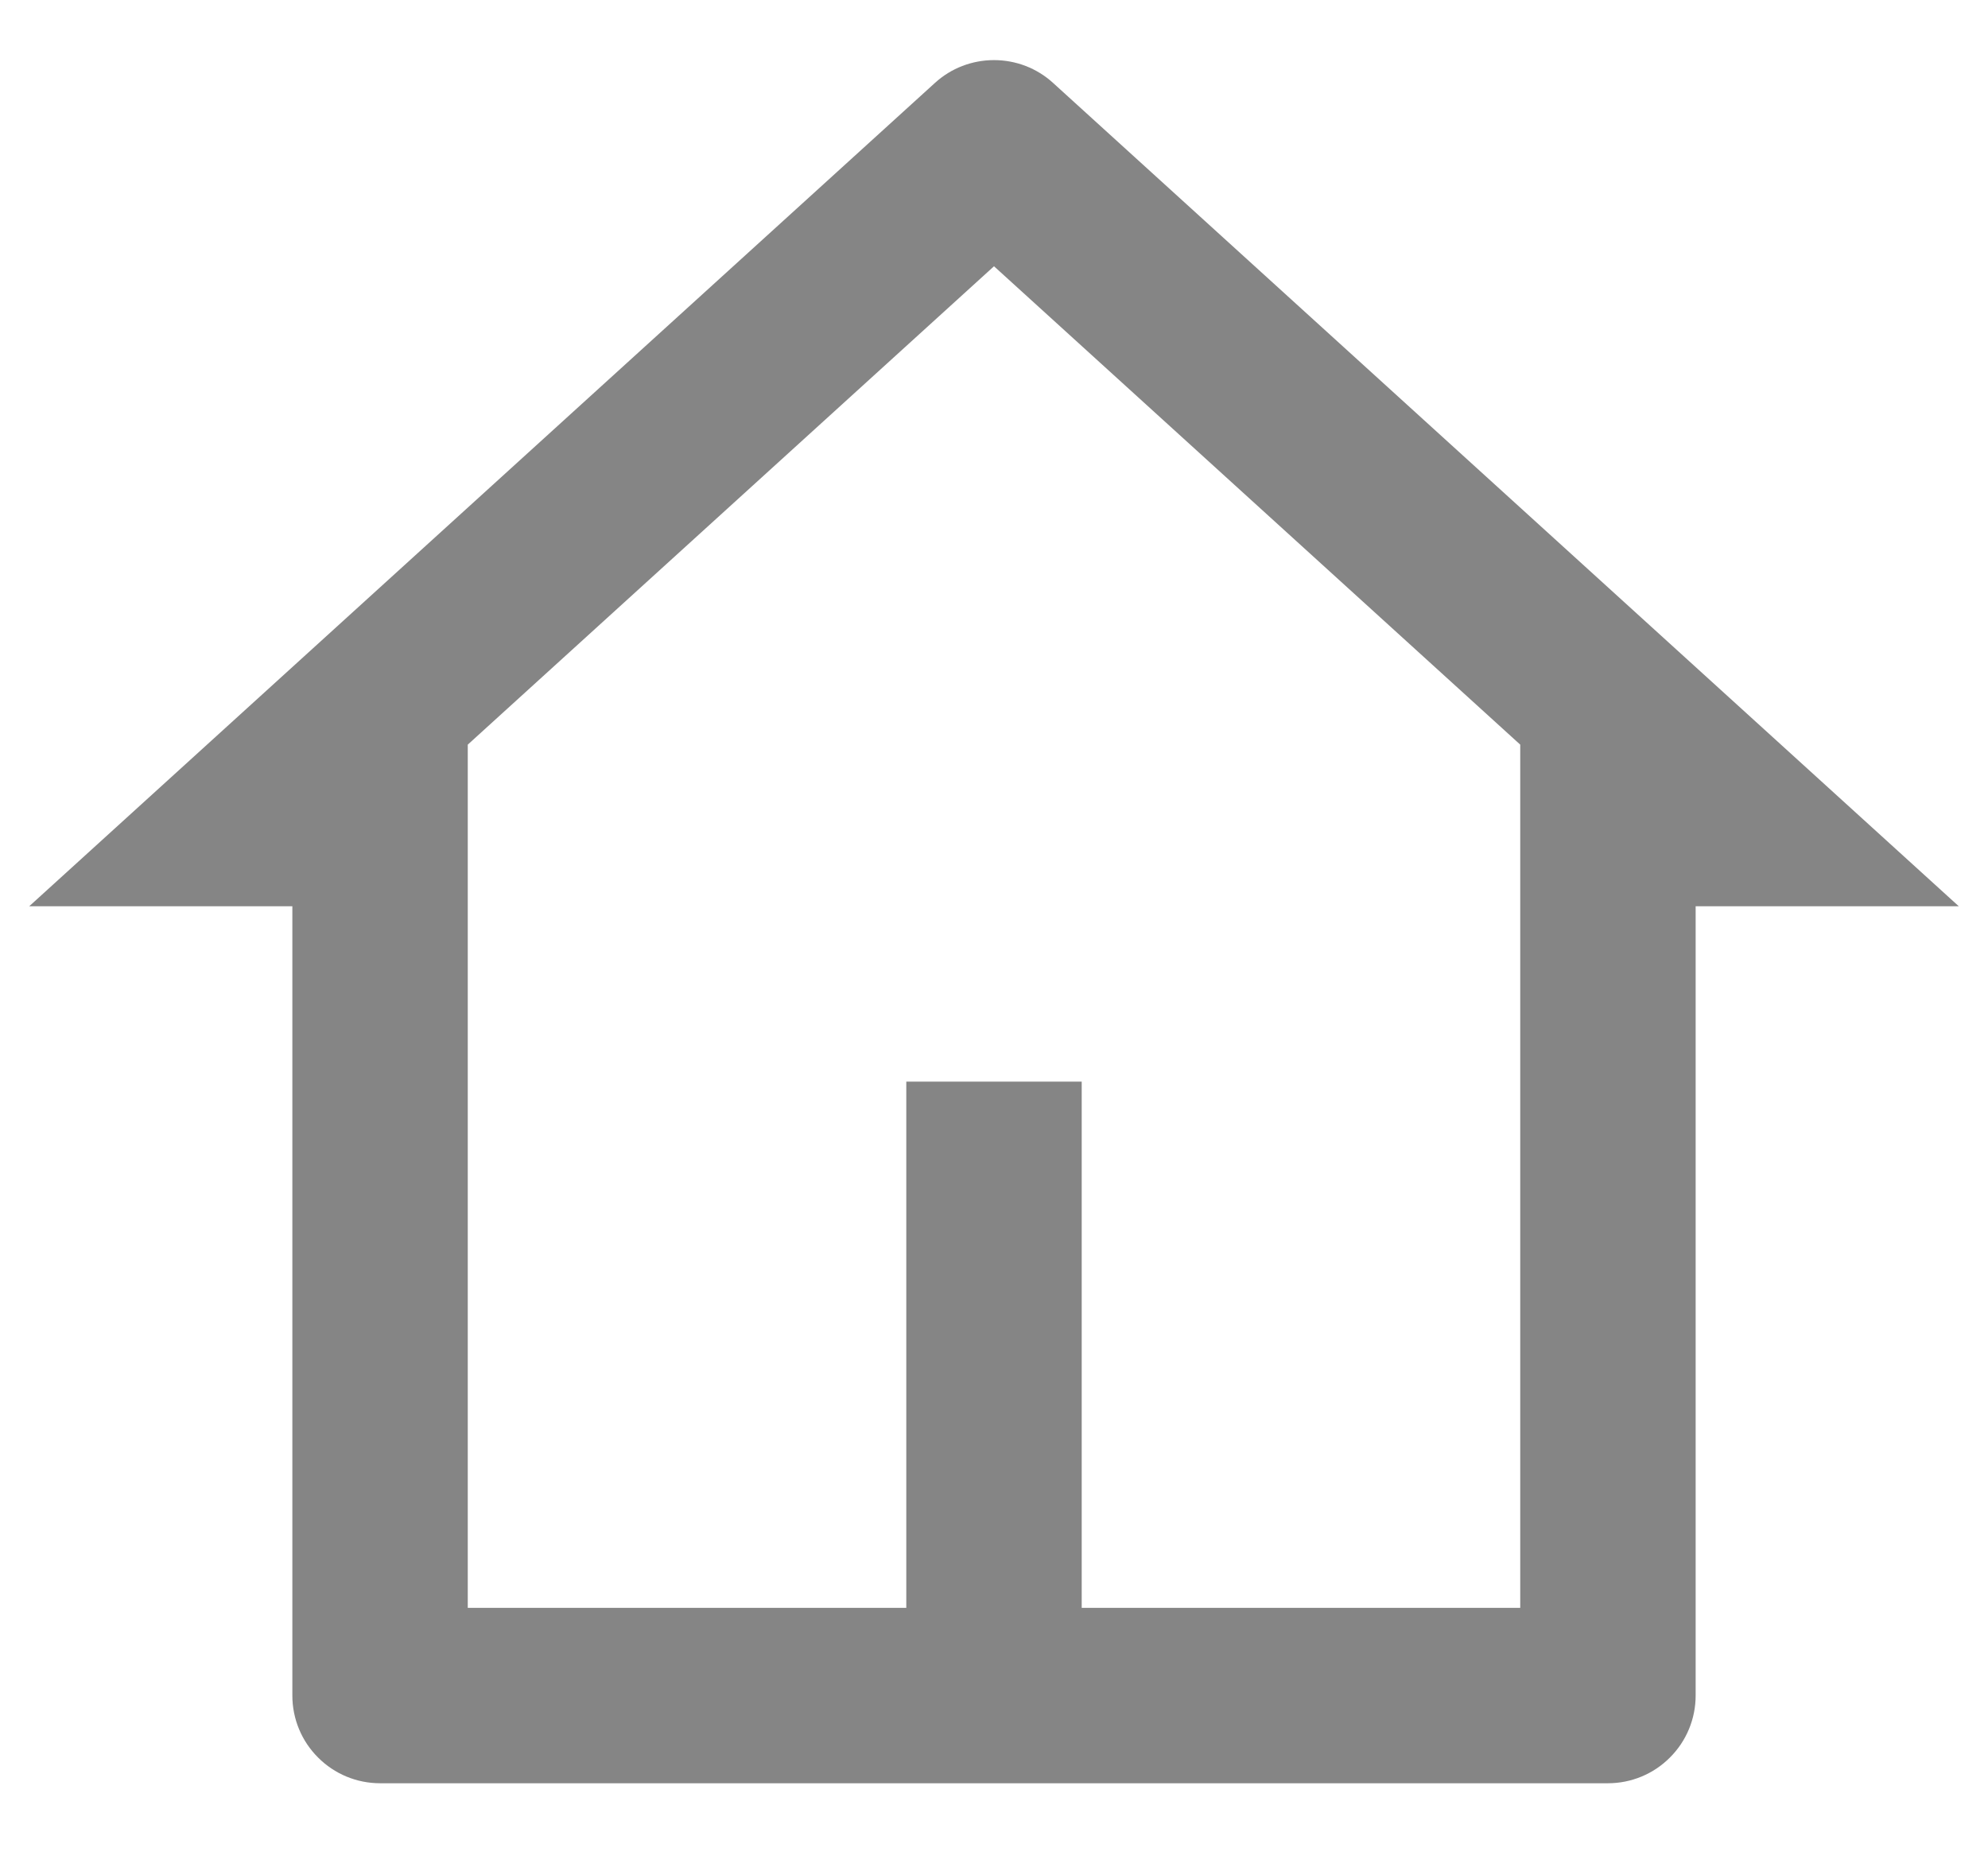 <svg width="17" height="16" viewBox="0 0 17 16" fill="none" xmlns="http://www.w3.org/2000/svg">
<path d="M13.75 15.25H3.25C3.051 15.25 2.86 15.171 2.72 15.03C2.579 14.89 2.5 14.699 2.5 14.5V7.75H0.25L7.995 0.709C8.133 0.583 8.313 0.514 8.5 0.514C8.687 0.514 8.867 0.583 9.005 0.709L16.75 7.75H14.5V14.5C14.5 14.699 14.421 14.89 14.28 15.03C14.14 15.171 13.949 15.25 13.75 15.25ZM9.25 13.75H13V6.368L8.5 2.277L4 6.368V13.75H7.75V9.25H9.25V13.75Z" fill="#858585"/>
</svg>
